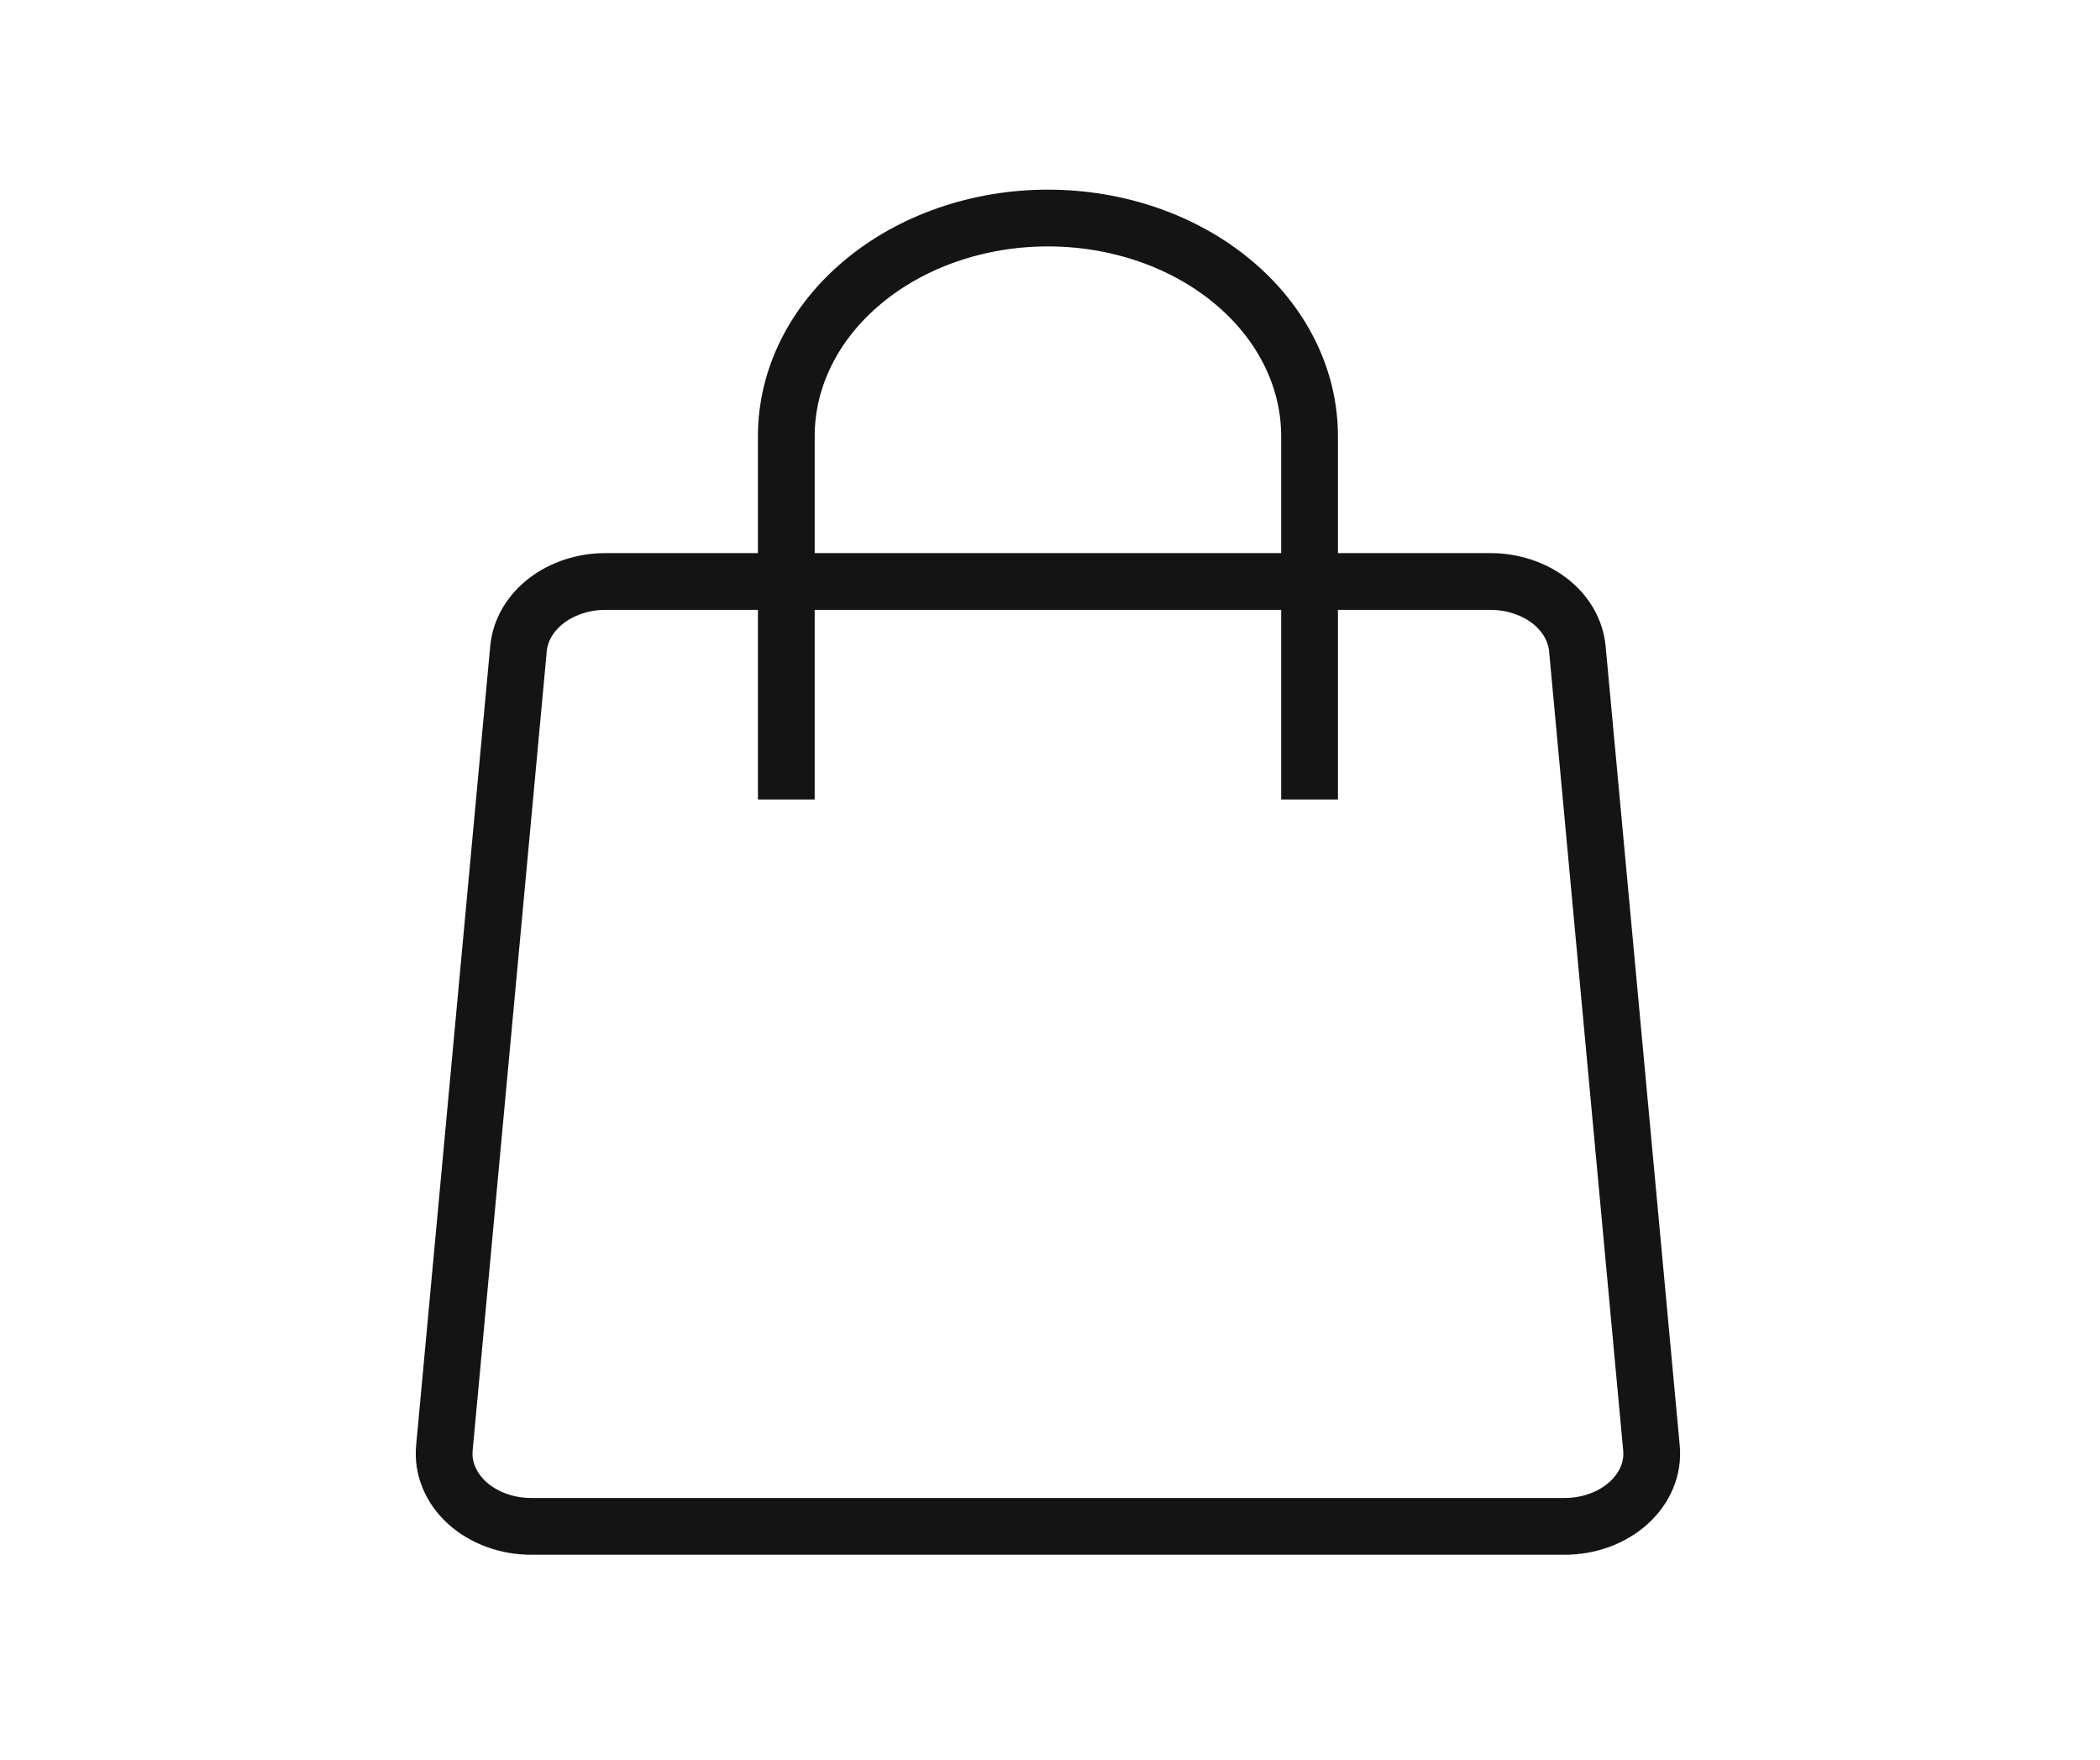 <svg width="37" height="31" viewBox="0 0 37 31" fill="none" xmlns="http://www.w3.org/2000/svg">
<path d="M27.56 26.89H9.367C9.154 26.891 8.944 26.855 8.749 26.784C8.554 26.713 8.379 26.61 8.234 26.48C8.09 26.35 7.98 26.196 7.91 26.029C7.84 25.861 7.813 25.684 7.83 25.507L9.136 11.422C9.167 11.1 9.343 10.8 9.628 10.582C9.913 10.364 10.286 10.243 10.673 10.244H26.254C26.641 10.243 27.014 10.364 27.299 10.582C27.584 10.8 27.759 11.1 27.791 11.422L29.097 25.507C29.114 25.684 29.087 25.861 29.017 26.029C28.947 26.196 28.837 26.35 28.692 26.48C28.548 26.61 28.373 26.713 28.178 26.784C27.983 26.855 27.773 26.891 27.56 26.89V26.89Z" stroke="#141414" strokeWidth="1.024" strokeLinecap="round" strokeLinejoin="round"/>
<path d="M13.854 14.085V7.683C13.854 6.664 14.339 5.687 15.204 4.967C16.068 4.246 17.241 3.841 18.463 3.841V3.841C19.686 3.841 20.859 4.246 21.723 4.967C22.588 5.687 23.073 6.664 23.073 7.683V14.085" stroke="#141414" strokeWidth="1.024" strokeLinecap="round" strokeLinejoin="round"/>
</svg>
